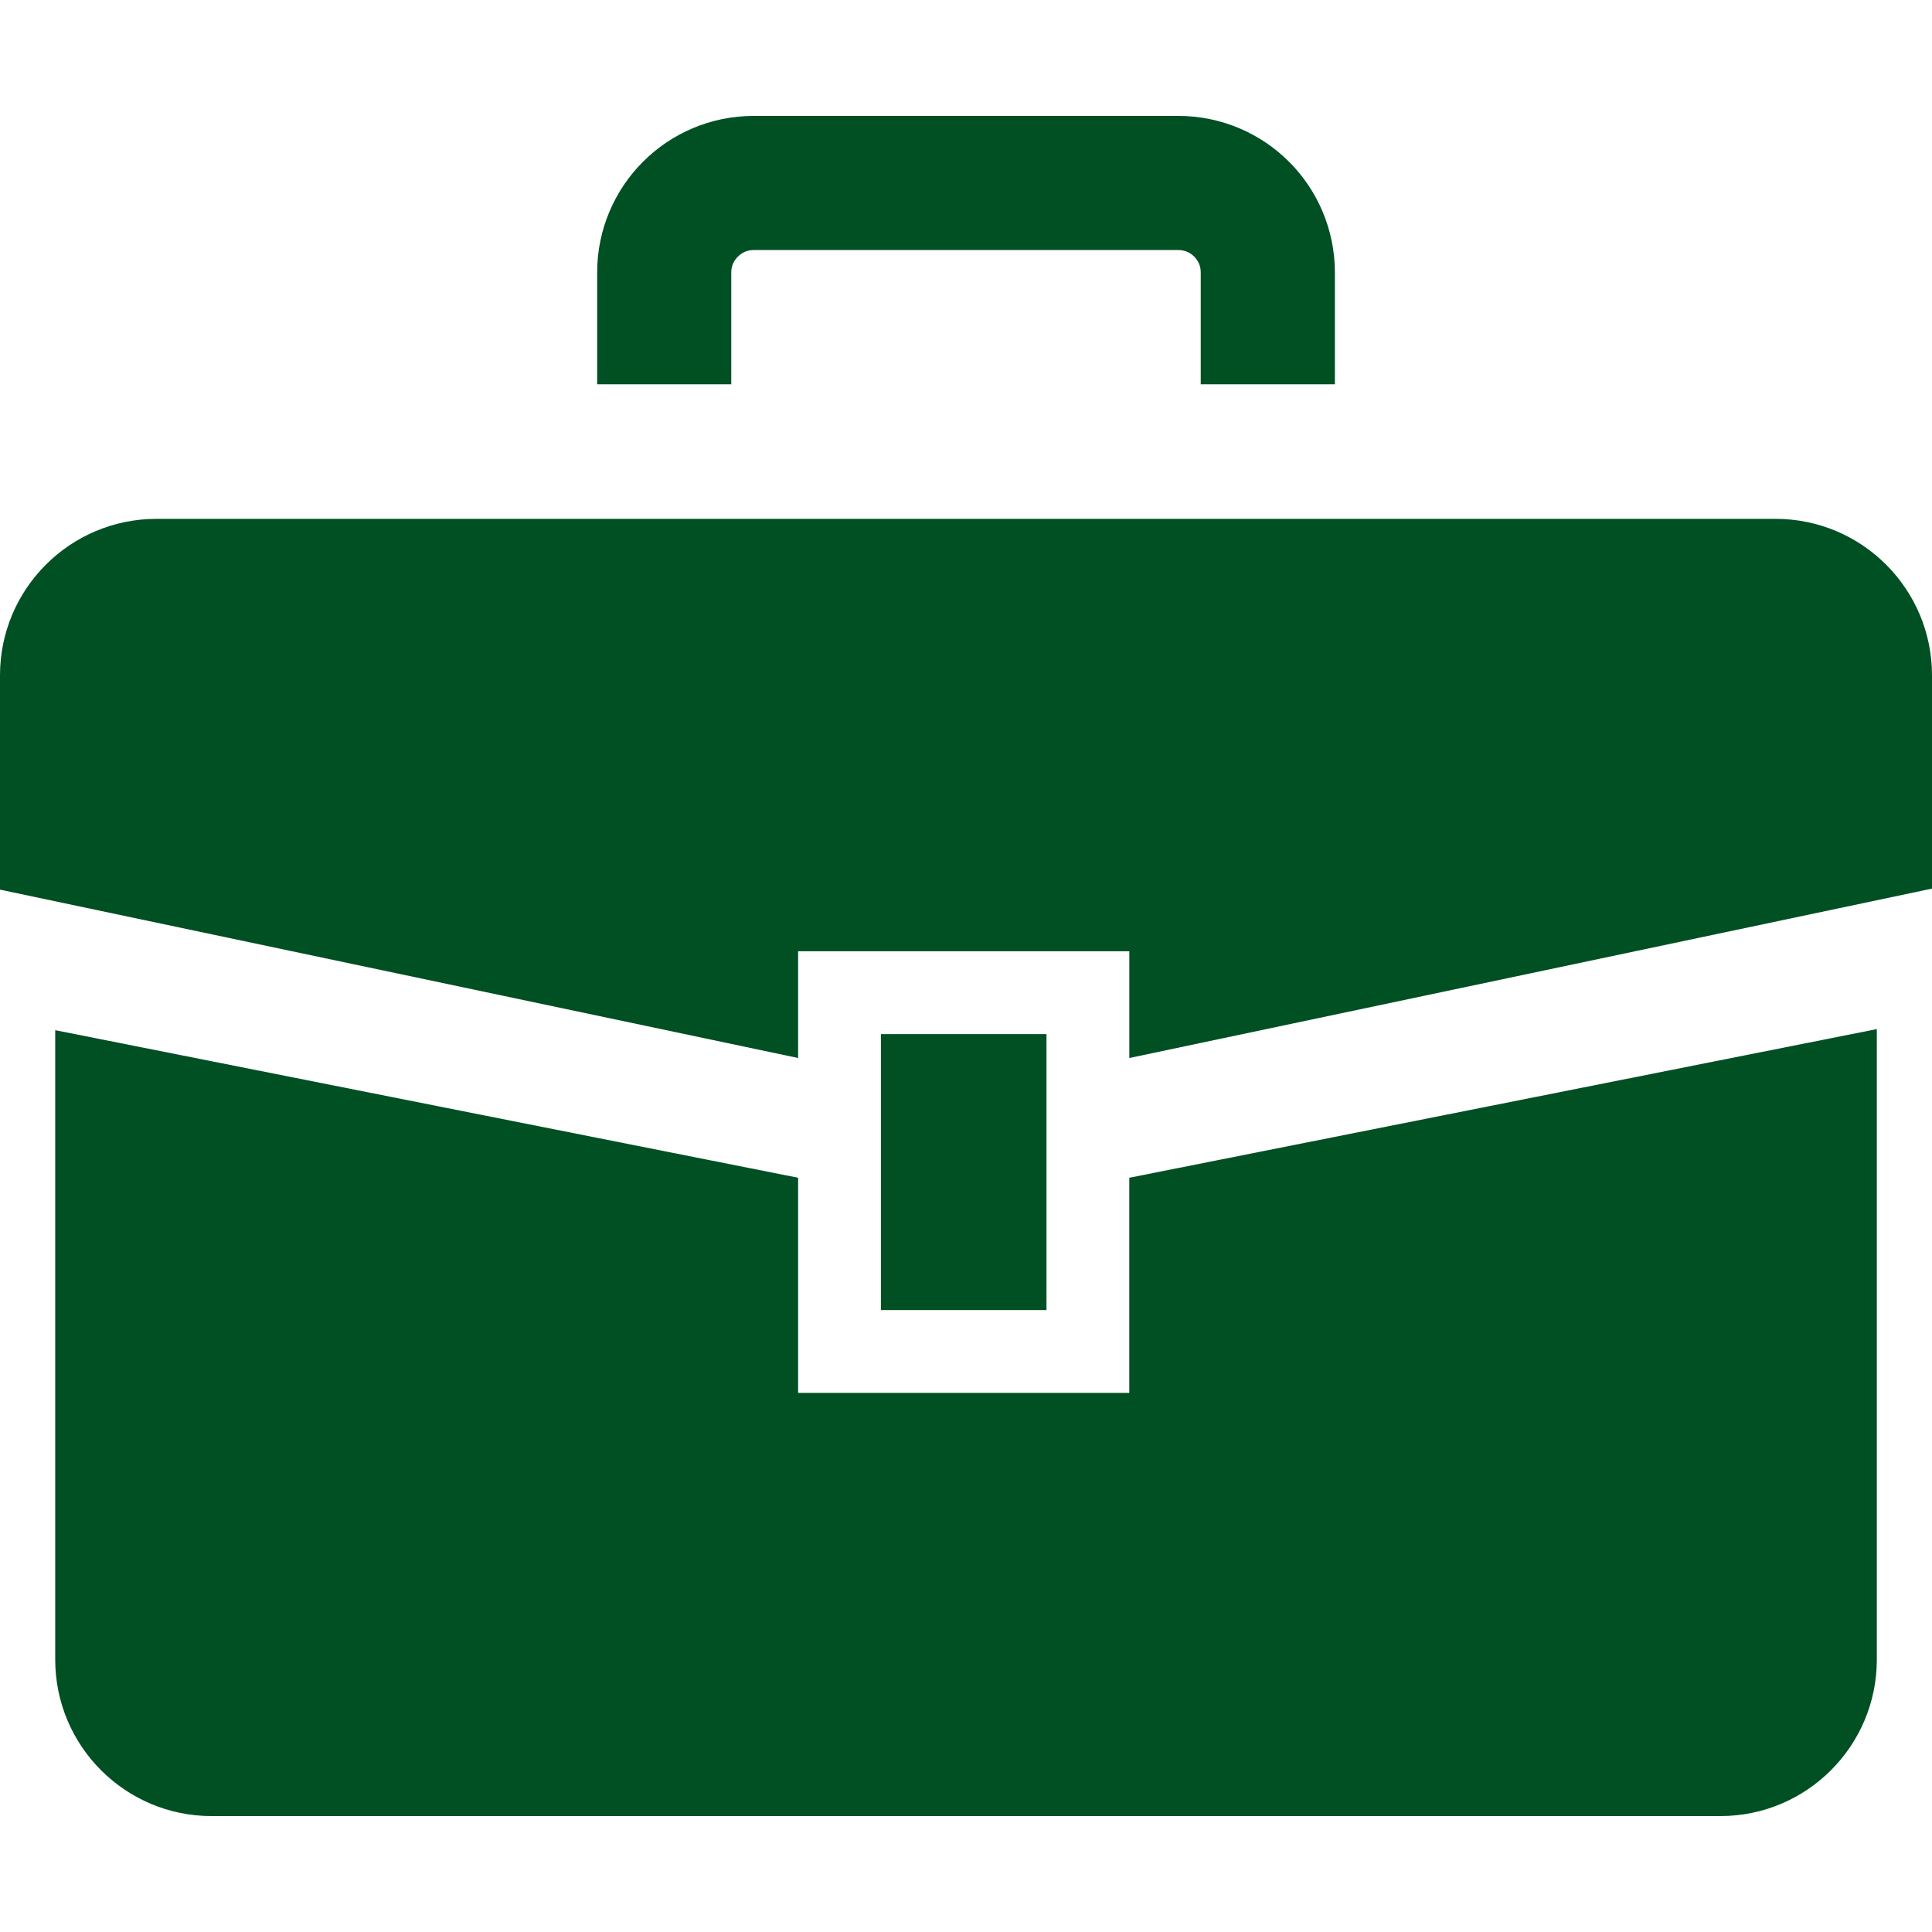 <svg width="50" height="50" viewBox="0 0 50 50" fill="none" xmlns="http://www.w3.org/2000/svg">
<path d="M45.951 13.428H4.05C1.813 13.428 0 15.242 0 17.478V23.024L20.655 27.381V24.619H29.227V27.381L50 22.997V17.478C50 15.242 48.187 13.428 45.951 13.428Z" fill="#005023"/>
<path d="M29.226 36.048H20.655V30.48L1.429 26.661V42.95C1.429 45.186 3.241 47 5.477 47H44.522C46.758 47 48.572 45.186 48.572 42.95V26.633L29.226 30.48V36.048Z" fill="#005023"/>
<path d="M27.083 26.763H22.798V33.904H27.083V26.763Z" fill="#005023"/>
<path d="M18.925 7.051C18.925 6.885 18.987 6.753 19.096 6.641C19.206 6.533 19.339 6.473 19.503 6.471H30.497C30.662 6.473 30.796 6.533 30.906 6.641C31.014 6.753 31.075 6.885 31.075 7.051V9.945H34.547V7.051C34.547 5.937 34.091 4.915 33.361 4.187C32.633 3.456 31.609 2.999 30.497 3H19.503C18.391 2.999 17.367 3.456 16.64 4.187C15.911 4.915 15.453 5.937 15.455 7.051V9.945H18.925V7.051Z" fill="#005023"/>
</svg>
